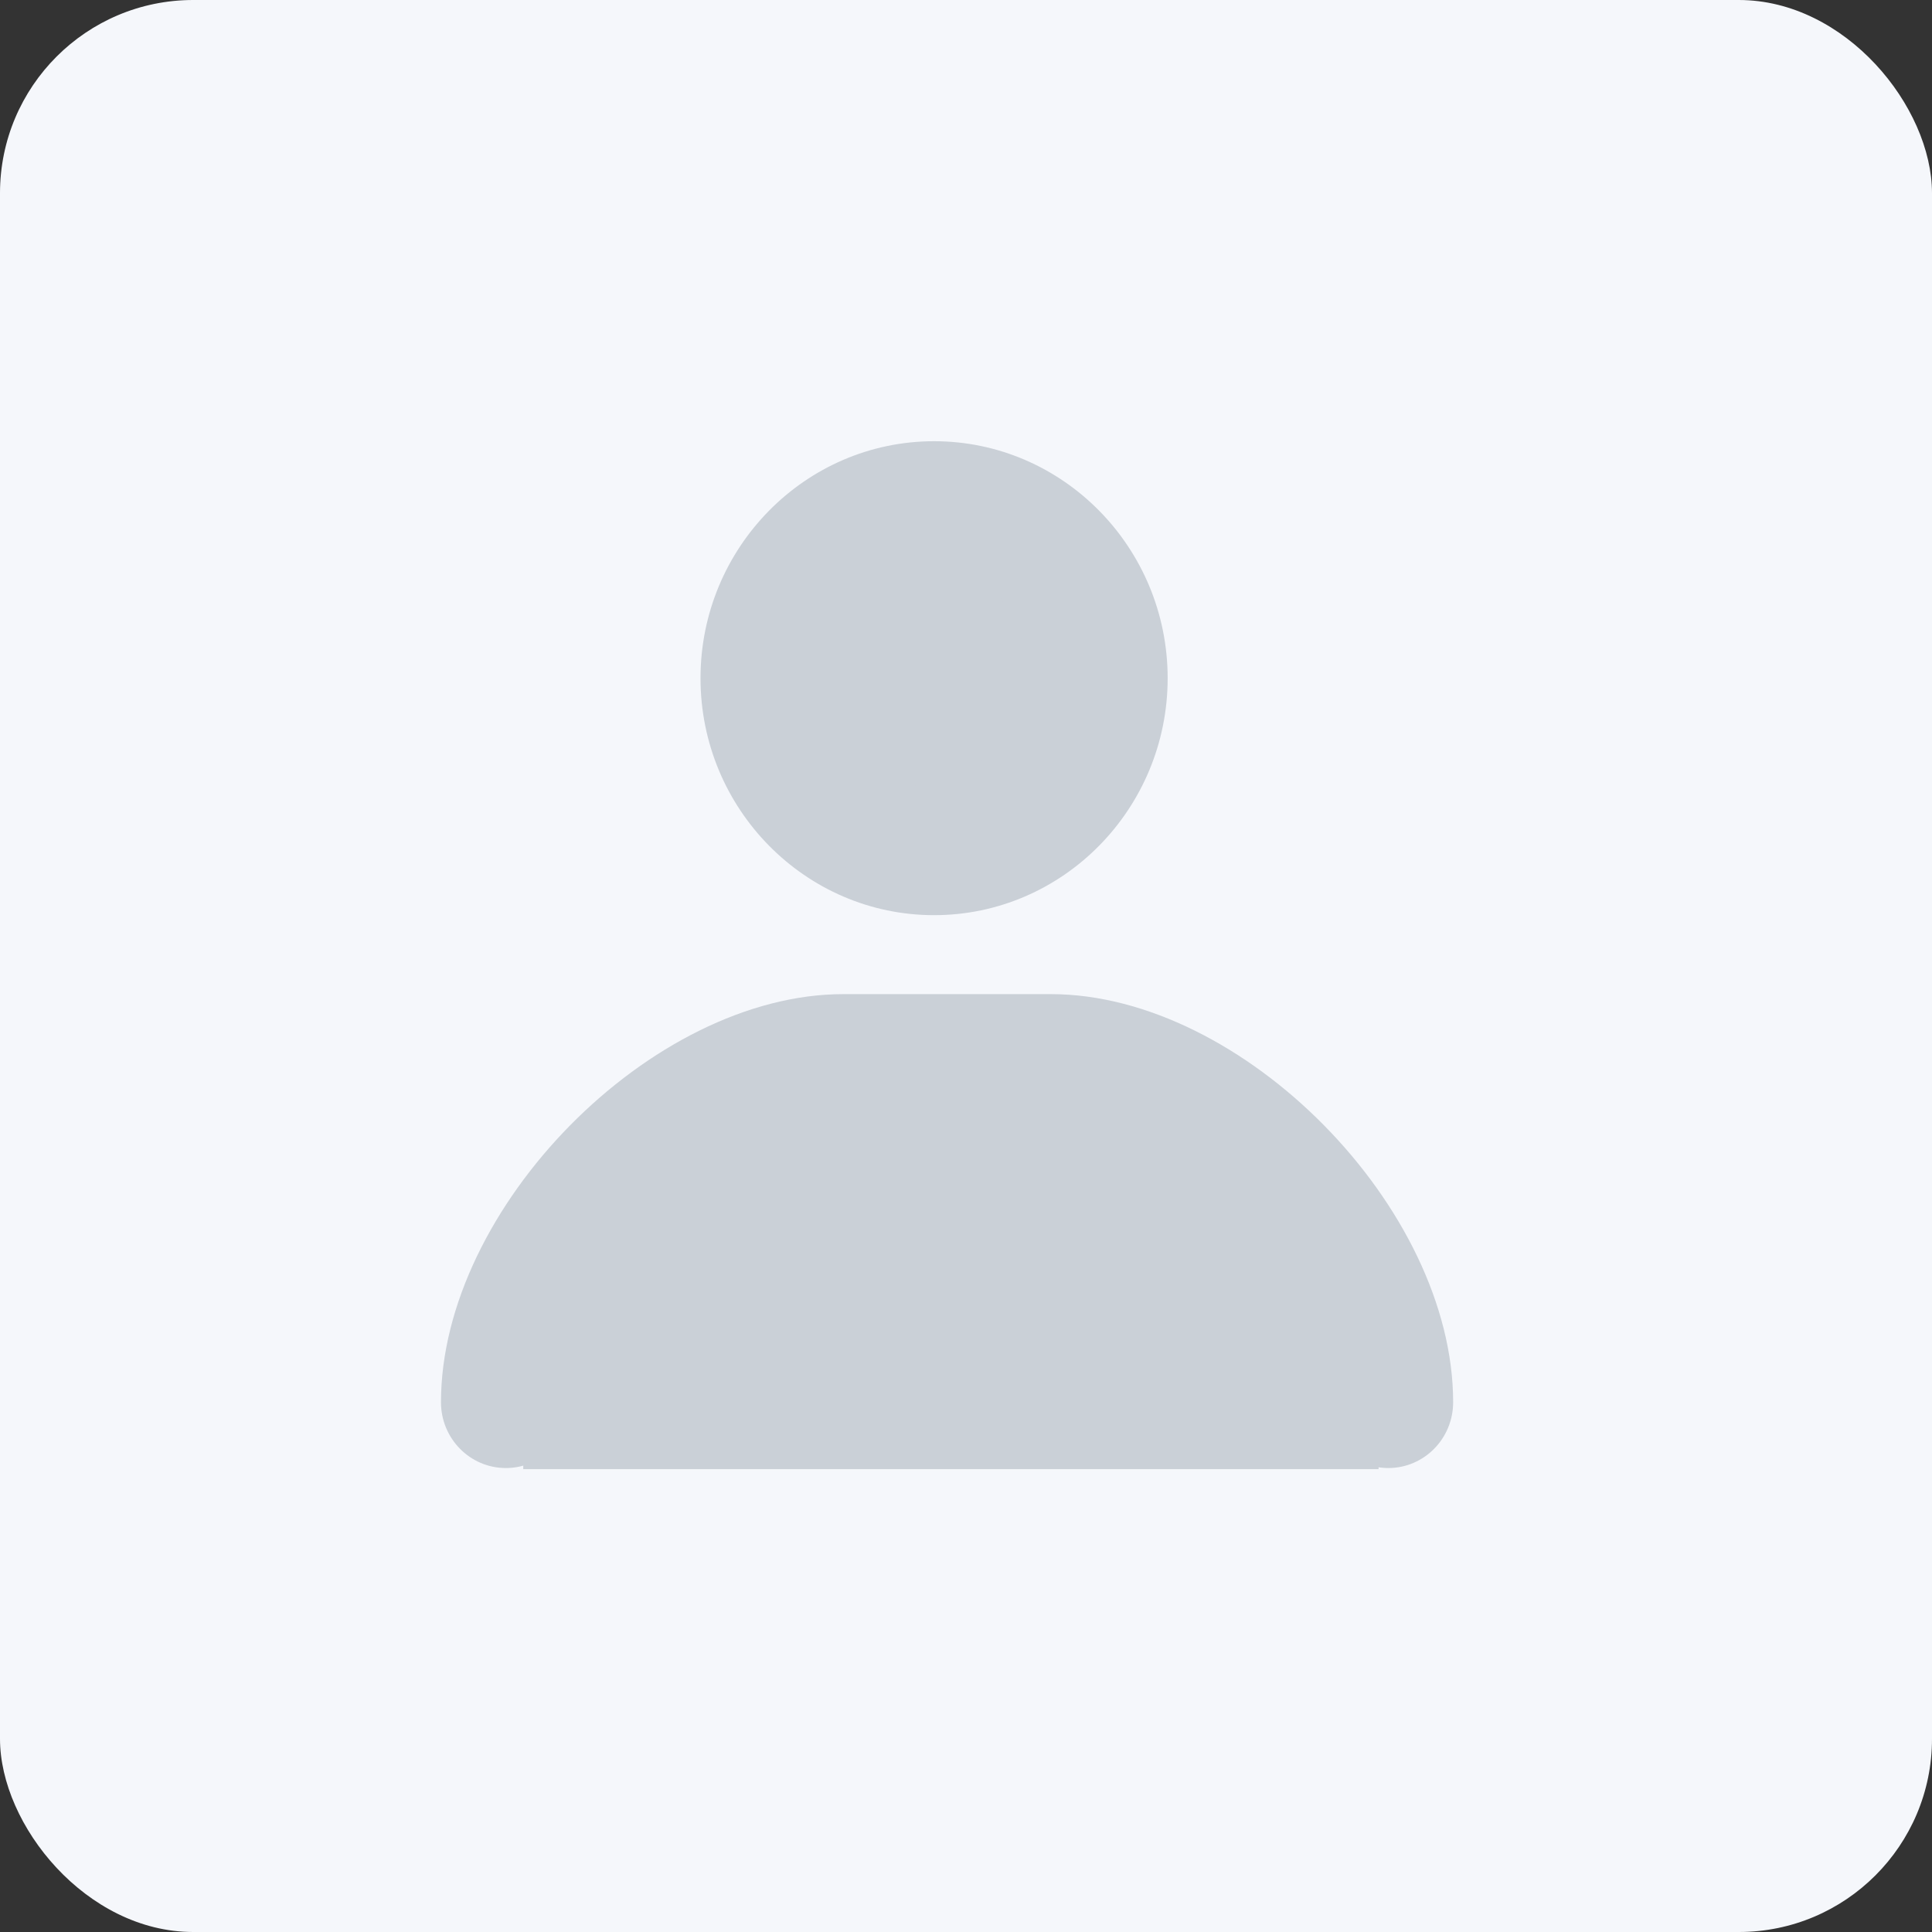 <svg width="48" height="48" viewBox="0 0 48 48" fill="none" xmlns="http://www.w3.org/2000/svg">
<rect x="0" y="0" width="48" height="48" fill="#333333" stroke="none"/>
<g clip-path="url(#clip0_2807_2514)">
<rect width="48" height="48" rx="4.8" fill="#F5F7FB"/>
<path fill-rule="evenodd" clip-rule="evenodd" d="M23.207 14.233C21.785 14.233 20.628 15.407 20.628 16.85C20.628 18.293 21.785 19.466 23.207 19.466C24.629 19.466 25.786 18.293 25.786 16.85C25.786 15.407 24.629 14.233 23.207 14.233ZM23.207 22.737C20.008 22.737 17.404 20.095 17.404 16.85C17.404 13.604 20.008 10.962 23.207 10.962C26.407 10.962 29.01 13.604 29.01 16.85C29.01 20.095 26.407 22.737 23.207 22.737Z" fill="#CAD0D7"/>
<path fill-rule="evenodd" clip-rule="evenodd" d="M34.492 36.473C33.601 36.473 32.88 35.741 32.88 34.838C32.88 31.757 29.146 27.969 26.109 27.969H20.951C17.914 27.969 14.18 31.757 14.18 34.838C14.18 35.741 13.459 36.473 12.568 36.473C11.678 36.473 10.956 35.741 10.956 34.838C10.956 30.005 16.187 24.699 20.951 24.699H26.109C30.873 24.699 36.103 30.005 36.103 34.838C36.103 35.741 35.382 36.473 34.492 36.473Z" fill="#CAD0D7"/>
<path fill-rule="evenodd" clip-rule="evenodd" d="M22.624 14.361C21.361 14.361 20.335 15.388 20.335 16.651C20.335 17.913 21.361 18.94 22.624 18.94C23.887 18.94 24.913 17.913 24.913 16.651C24.913 15.388 23.887 14.361 22.624 14.361ZM22.624 21.802C19.784 21.802 17.473 19.491 17.473 16.651C17.473 13.811 19.784 11.5 22.624 11.5C25.464 11.5 27.775 13.811 27.775 16.651C27.775 19.491 25.464 21.802 22.624 21.802Z" fill="#CAD0D7"/>
<path d="M18.789 25.733C22.057 24.949 27.28 25.369 27.309 25.372C27.309 25.372 32.425 27.766 33.441 31.5H34.25V36.501H13V31.5H13.828C14.438 30.02 16.186 26.357 18.789 25.733ZM22.624 13.79C24.204 13.79 25.485 15.071 25.485 16.651C25.485 18.231 24.204 19.512 22.624 19.512C21.044 19.512 19.762 18.231 19.762 16.651C19.762 15.07 21.044 13.79 22.624 13.79Z" fill="#CAD0D7"/>
</g>
<defs>
<clipPath id="clip0_2807_2514">
<rect width="48" height="48" rx="4.8" fill="white"/>
</clipPath>
</defs>
</svg>
